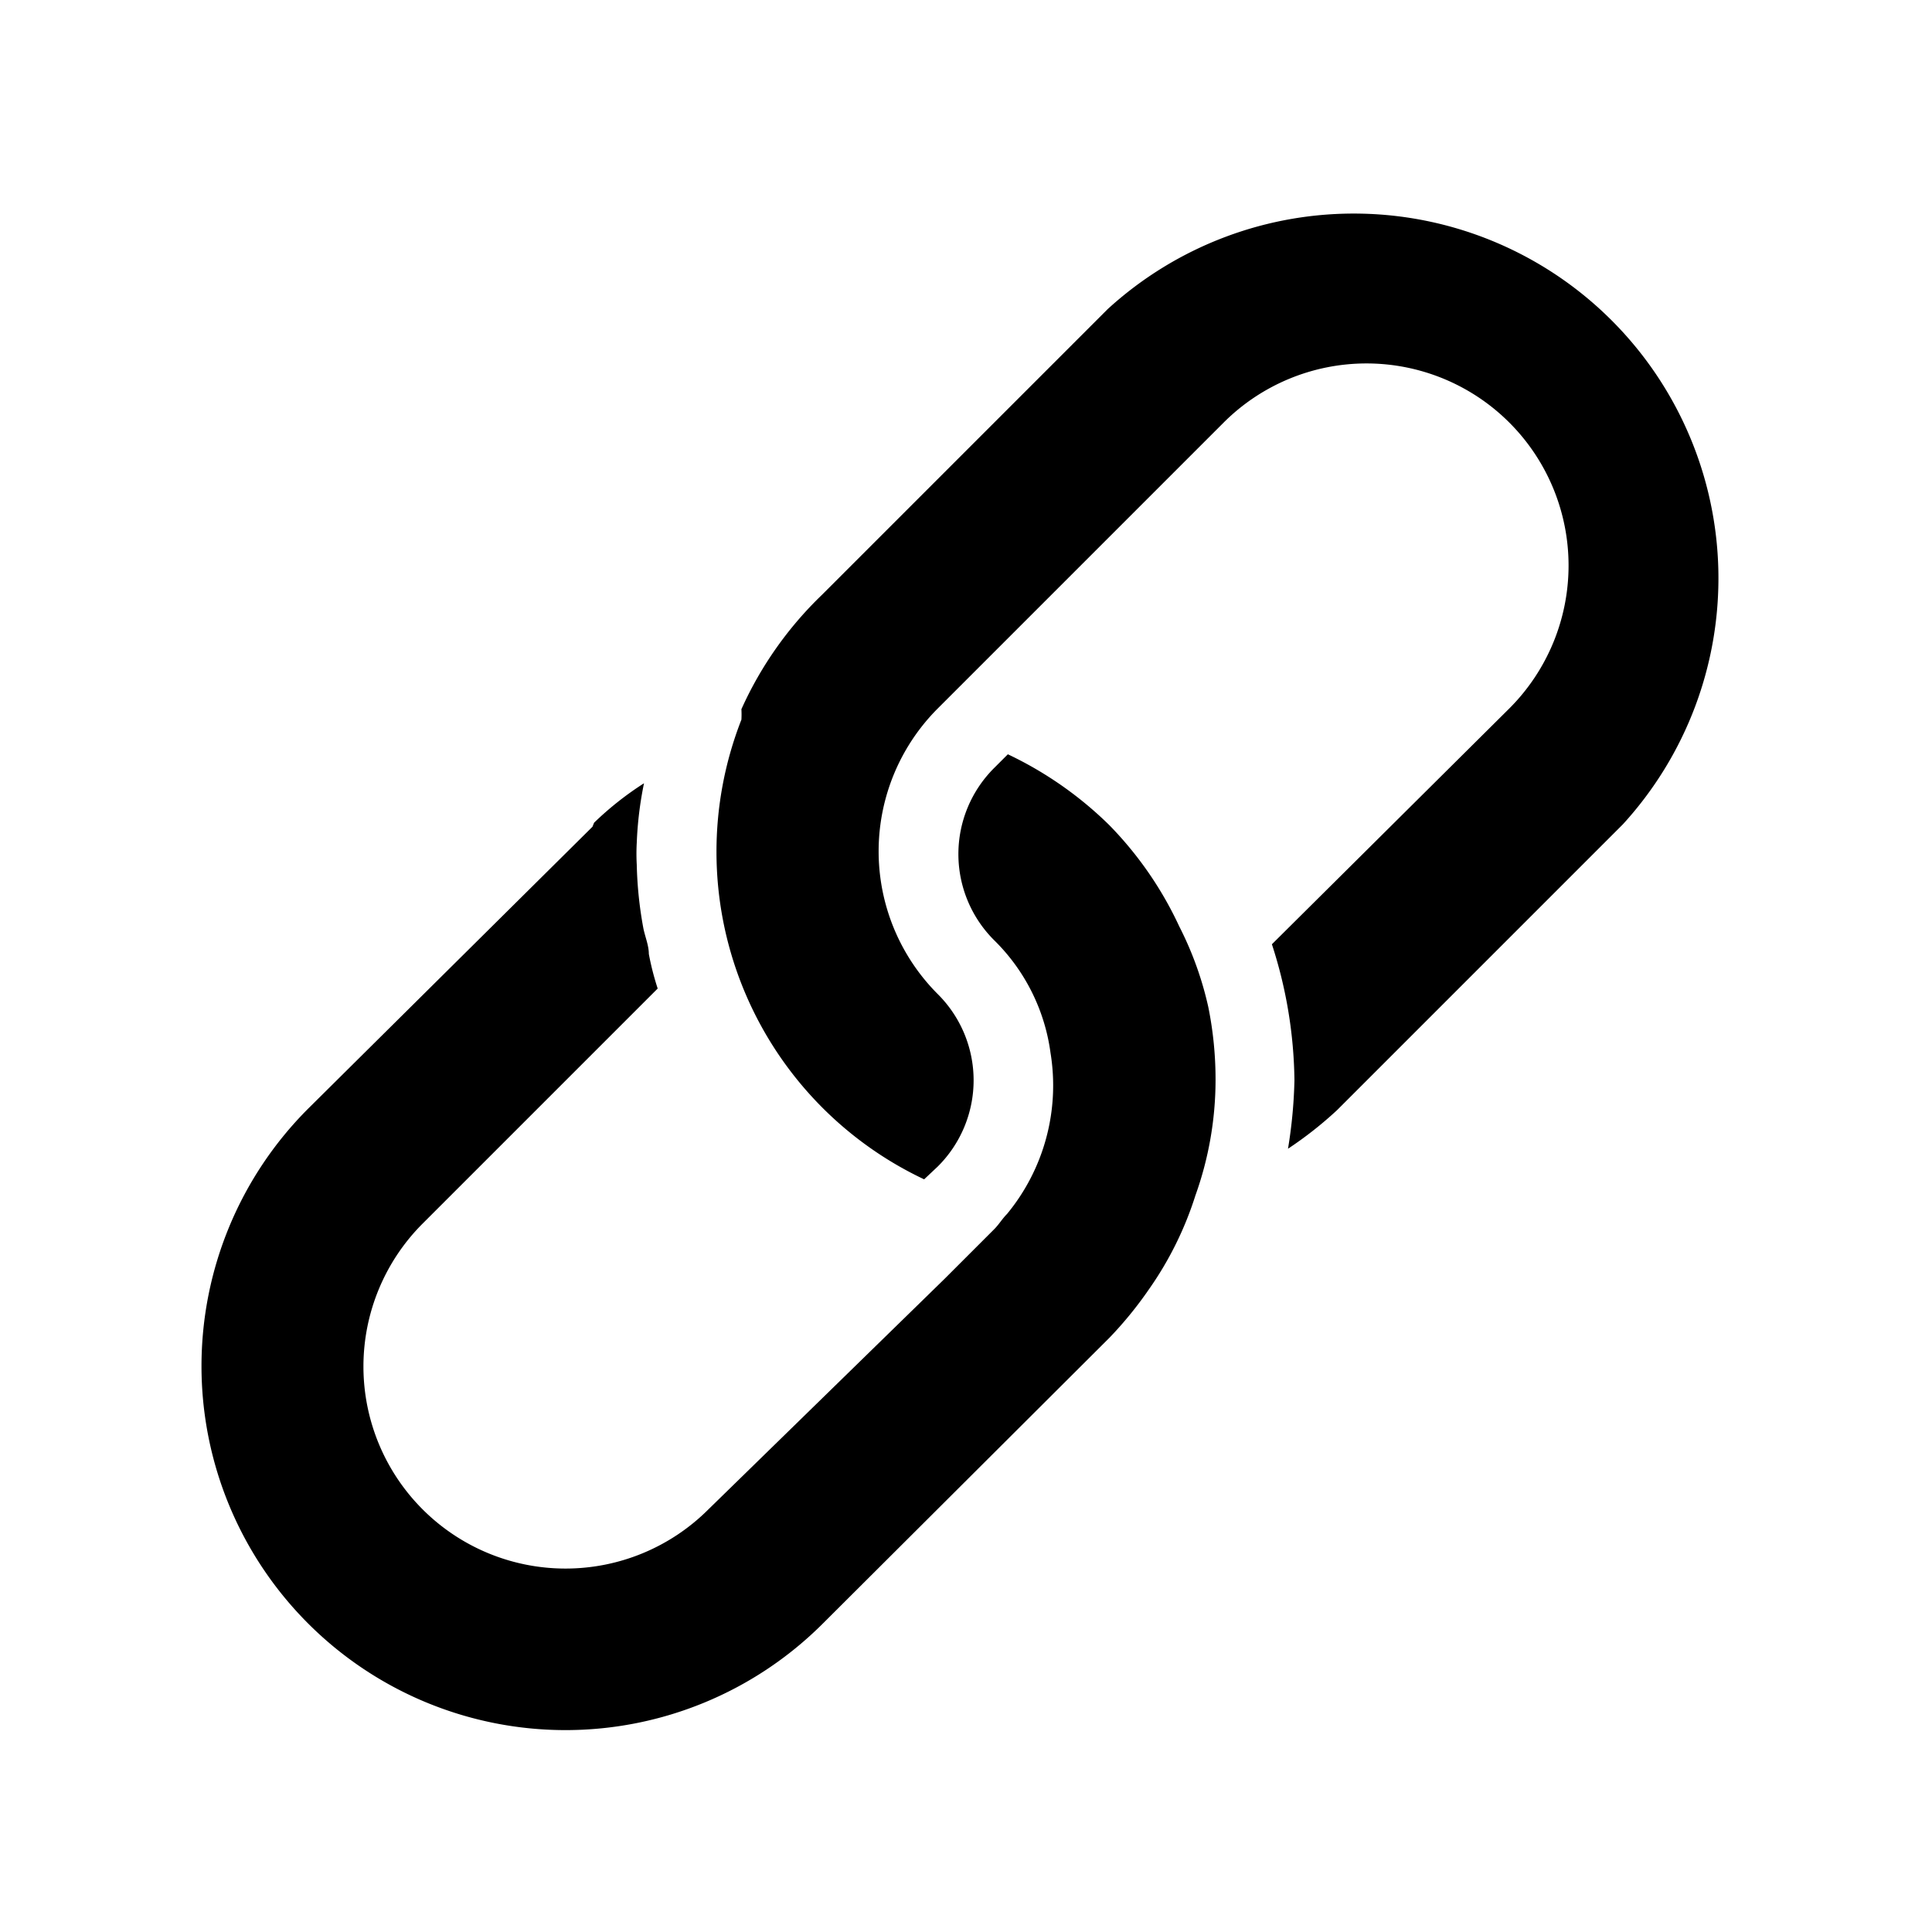 <svg xmlns="http://www.w3.org/2000/svg" viewBox="0 0 24 24"><g id="it-network"><path fill="currentColor" id="it-6" d="M16,14.27a6,6,0,0,0,.08-.85,5.65,5.65,0,0,0-.28-1.69L18.75,8.8A2.51,2.51,0,1,0,15.2,5.25L12.29,8.16l-.64.64a2.51,2.51,0,0,0,0,3.55,1.51,1.51,0,0,1,0,2.14l-.17.16A4.5,4.5,0,0,1,9.21,8.94h0a1.12,1.12,0,0,0,0-.13,4.57,4.57,0,0,1,1-1.42l3.55-3.55a4.53,4.53,0,0,1,6.4,6.4l-3.55,3.55A4.75,4.75,0,0,1,16,14.27Zm-8.64-4L3.83,13.77a4.52,4.52,0,0,0,6.39,6.4l3.56-3.55a4.75,4.75,0,0,0,.49-.6,4.26,4.26,0,0,0,.58-1.17,4.26,4.26,0,0,0,.25-1.43,4.53,4.53,0,0,0-.09-.91,4.2,4.2,0,0,0-.36-1,4.51,4.51,0,0,0-.87-1.26,4.61,4.61,0,0,0-1.26-.88l-.17.17a1.51,1.51,0,0,0,0,2.14,2.41,2.41,0,0,1,.7,1.4,2.51,2.51,0,0,1-.54,2c-.06.06-.1.13-.16.19l-.62.62L8.8,18.75A2.51,2.51,0,1,1,5.25,15.2l2.92-2.92a3.39,3.39,0,0,1-.11-.43c0-.11-.05-.22-.07-.33a4.91,4.91,0,0,1-.08-.78,2.43,2.43,0,0,1,0-.27A4.52,4.52,0,0,1,8,9.73,3.94,3.94,0,0,0,7.38,10.22Z"/></g></svg>